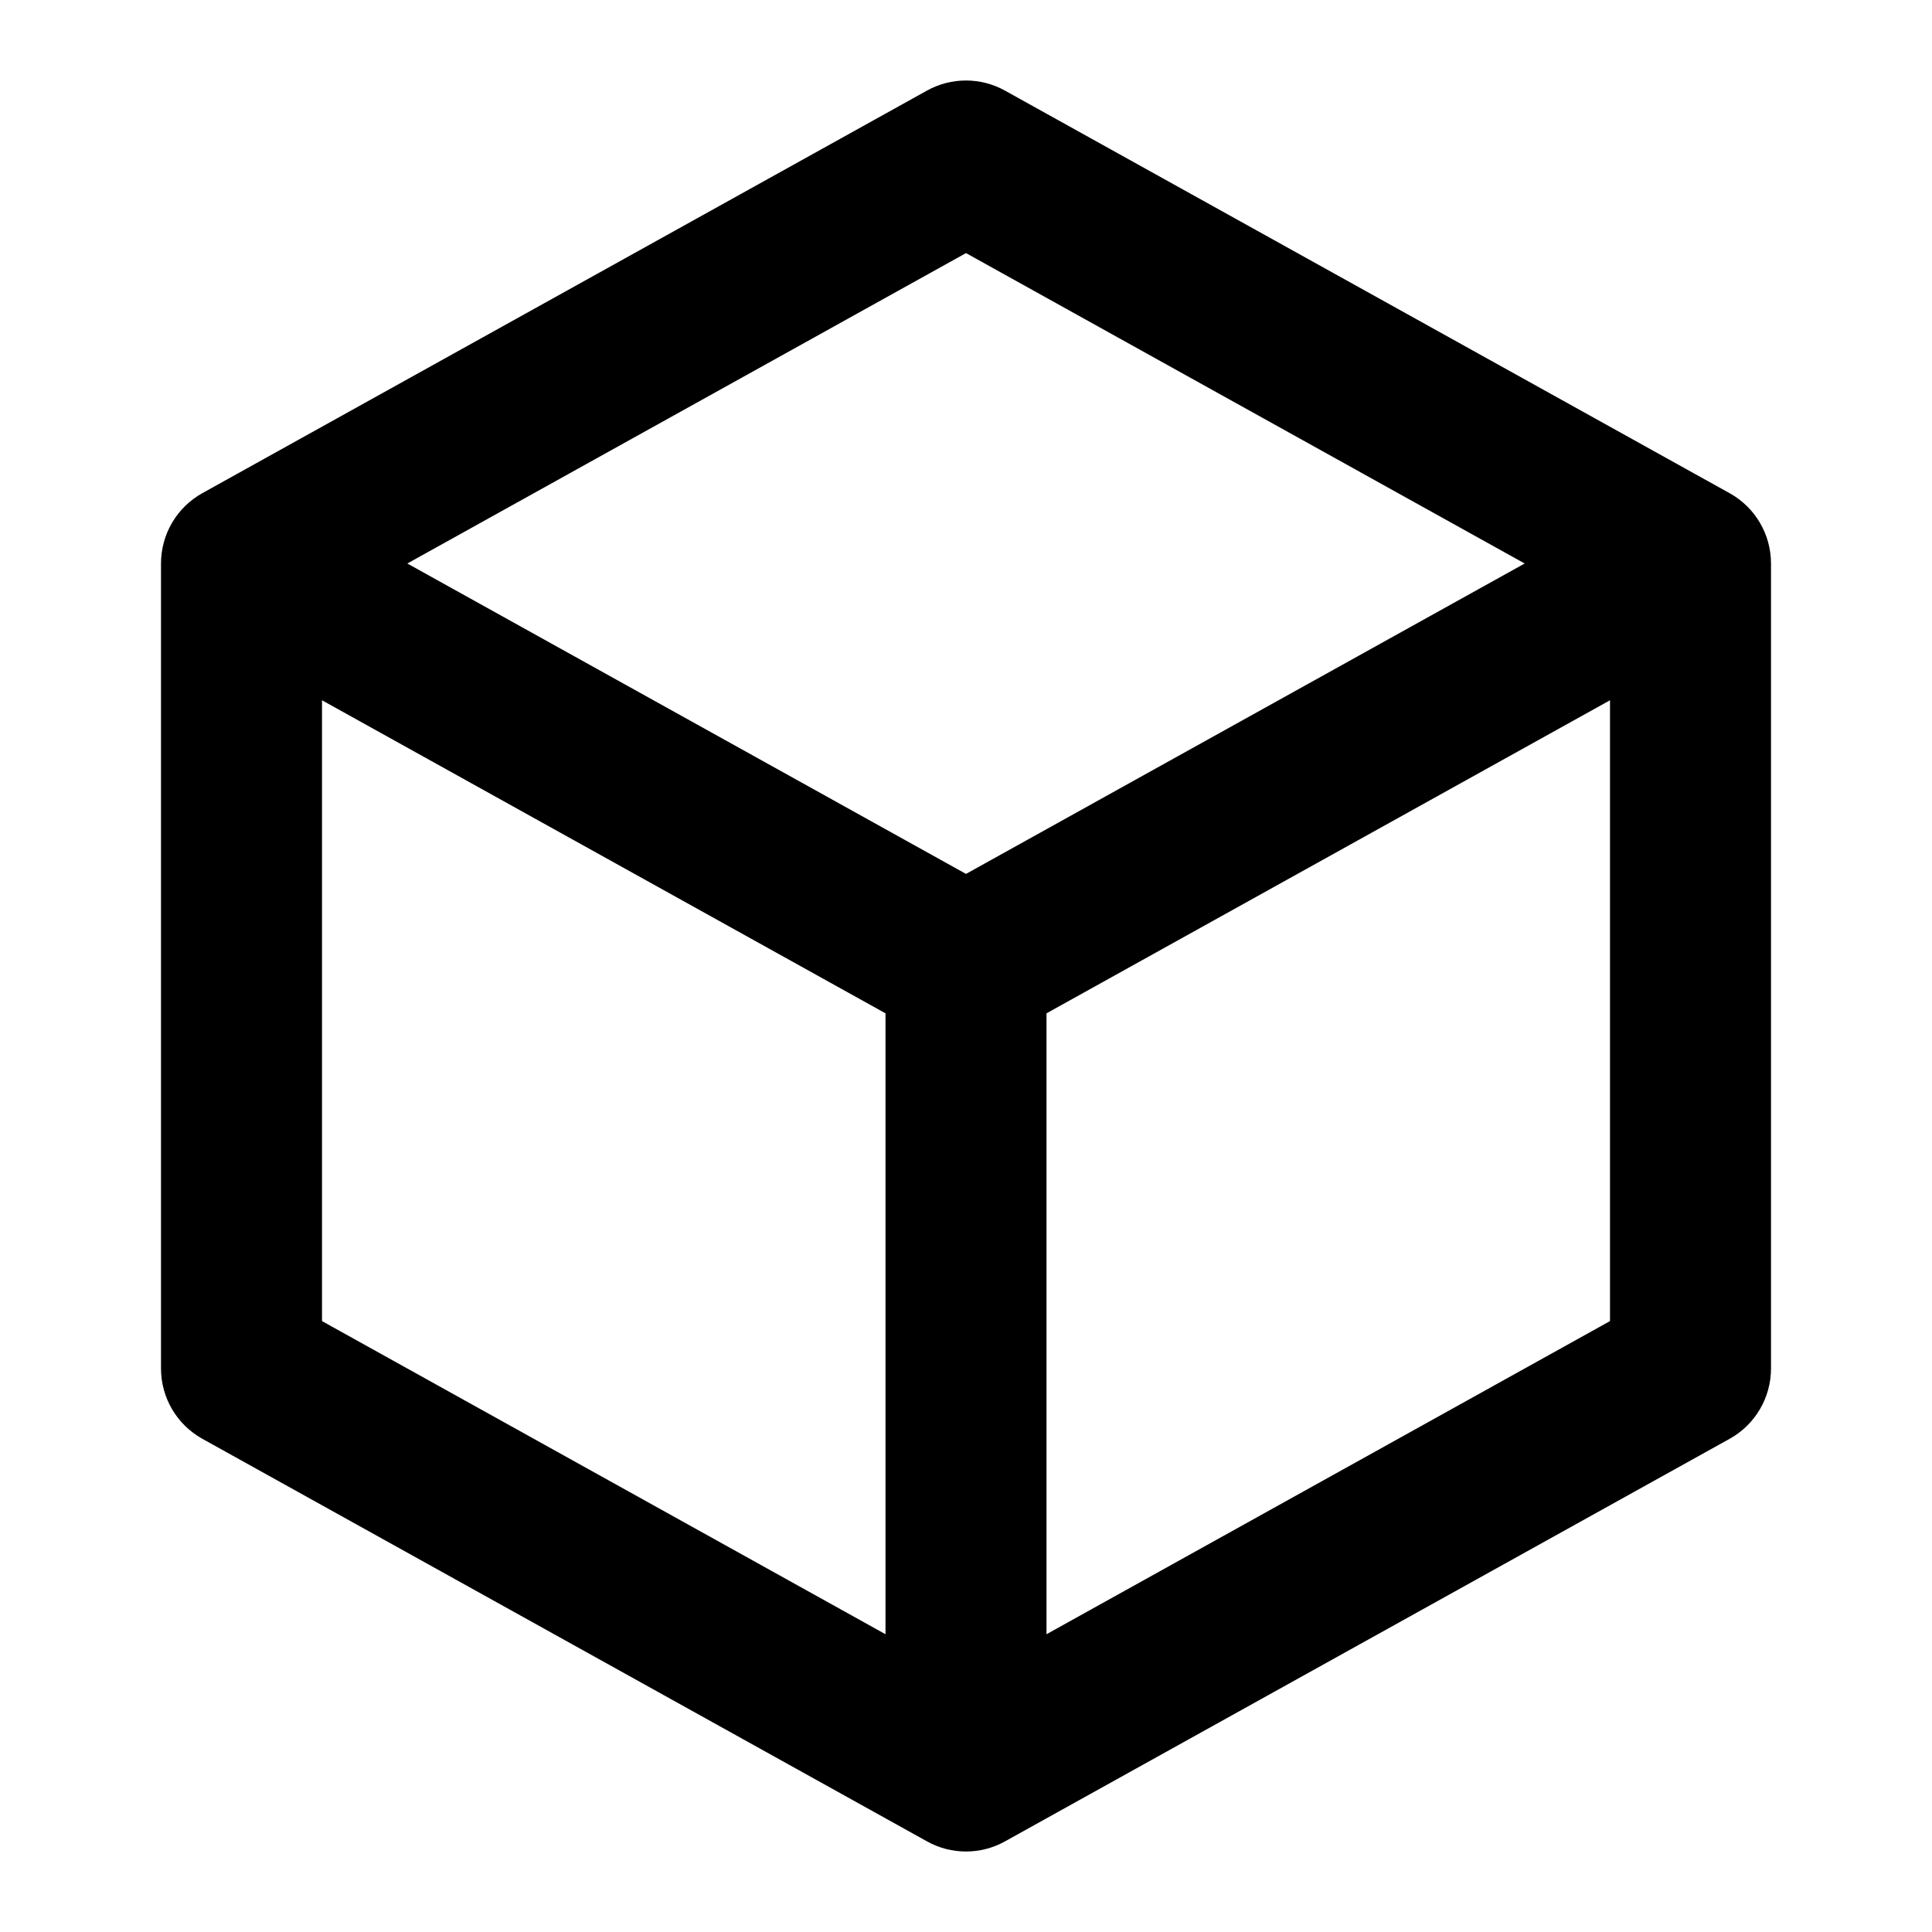 <svg width="24" height="24" viewBox="0 0 24 24" fill="none" xmlns="http://www.w3.org/2000/svg">
<path d="M21.485 6.126L12.485 1.126C12.184 0.958 11.815 0.958 11.514 1.126L2.514 6.126C2.197 6.302 2 6.637 2 7V17C2 17.363 2.197 17.698 2.515 17.874L11.515 22.874C11.665 22.958 11.833 23 12 23C12.167 23 12.335 22.958 12.485 22.874L21.485 17.874C21.803 17.698 22 17.363 22 17V7C22 6.637 21.803 6.302 21.485 6.126ZM12 3.144L18.94 7L12 10.856L5.06 7L12 3.144ZM4 8.699L11 12.588V20.301L4 16.411V8.699ZM13 20.301V12.588L20 8.699V16.411L13 20.301Z" fill="black"/>
</svg>
